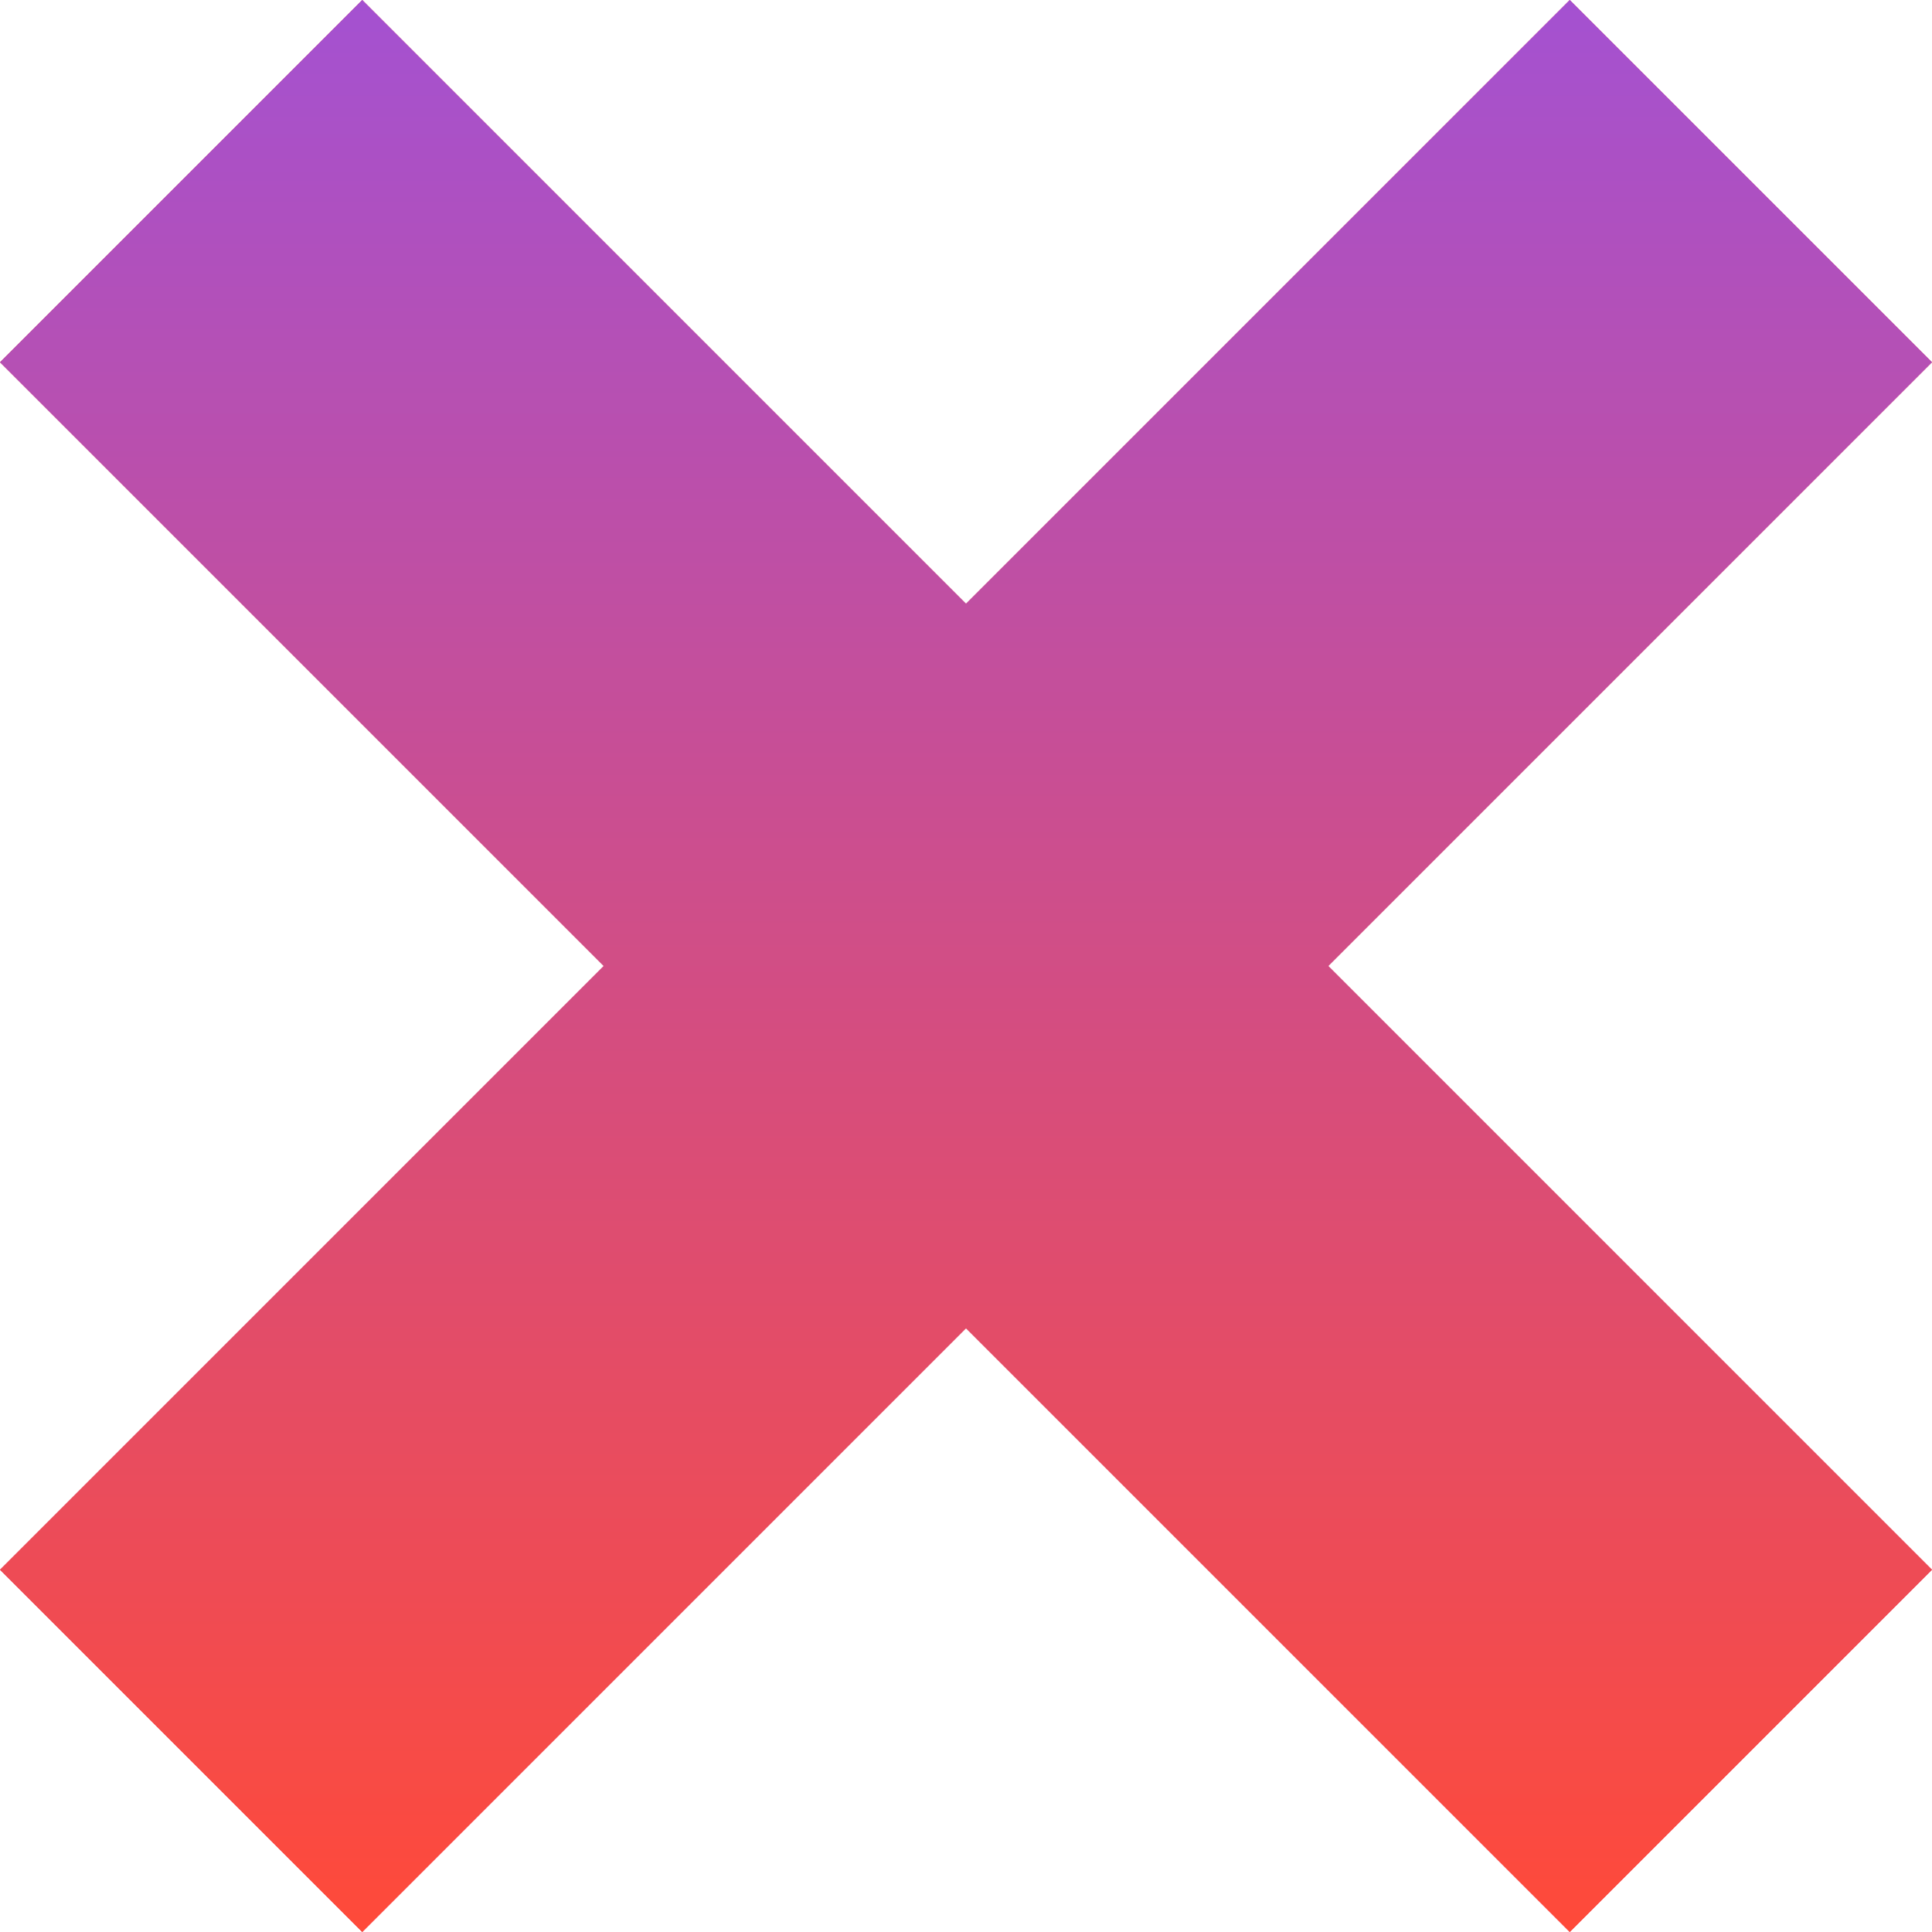 <svg width="152" height="152" viewBox="0 0 152 152" fill="none" xmlns="http://www.w3.org/2000/svg">
<g id="Union">
<path fill-rule="evenodd" clip-rule="evenodd" d="M28.5 152L76 104.5L123.5 152L152 123.5L123.5 95L104.5 76L123.5 57L152 28.5L123.5 0L76 47.5L28.5 0L0 28.5L28.5 57L47.5 76L28.5 95L0 123.5L28.5 152Z" fill="#EC3C63"/>
<path fill-rule="evenodd" clip-rule="evenodd" d="M28.5 152L76 104.5L123.5 152L152 123.5L123.5 95L104.5 76L123.5 57L152 28.5L123.5 0L76 47.5L28.5 0L0 28.5L28.5 57L47.5 76L28.5 95L0 123.5L28.5 152Z" fill="url(#paint0_linear_148_18170)"/>
</g>
<defs>
<linearGradient id="paint0_linear_148_18170" x1="76" y1="0" x2="76" y2="152" gradientUnits="userSpaceOnUse">
<stop stop-color="#A451D1"/>
<stop offset="1" stop-color="#FF4A39"/>
</linearGradient>
</defs>
</svg>
